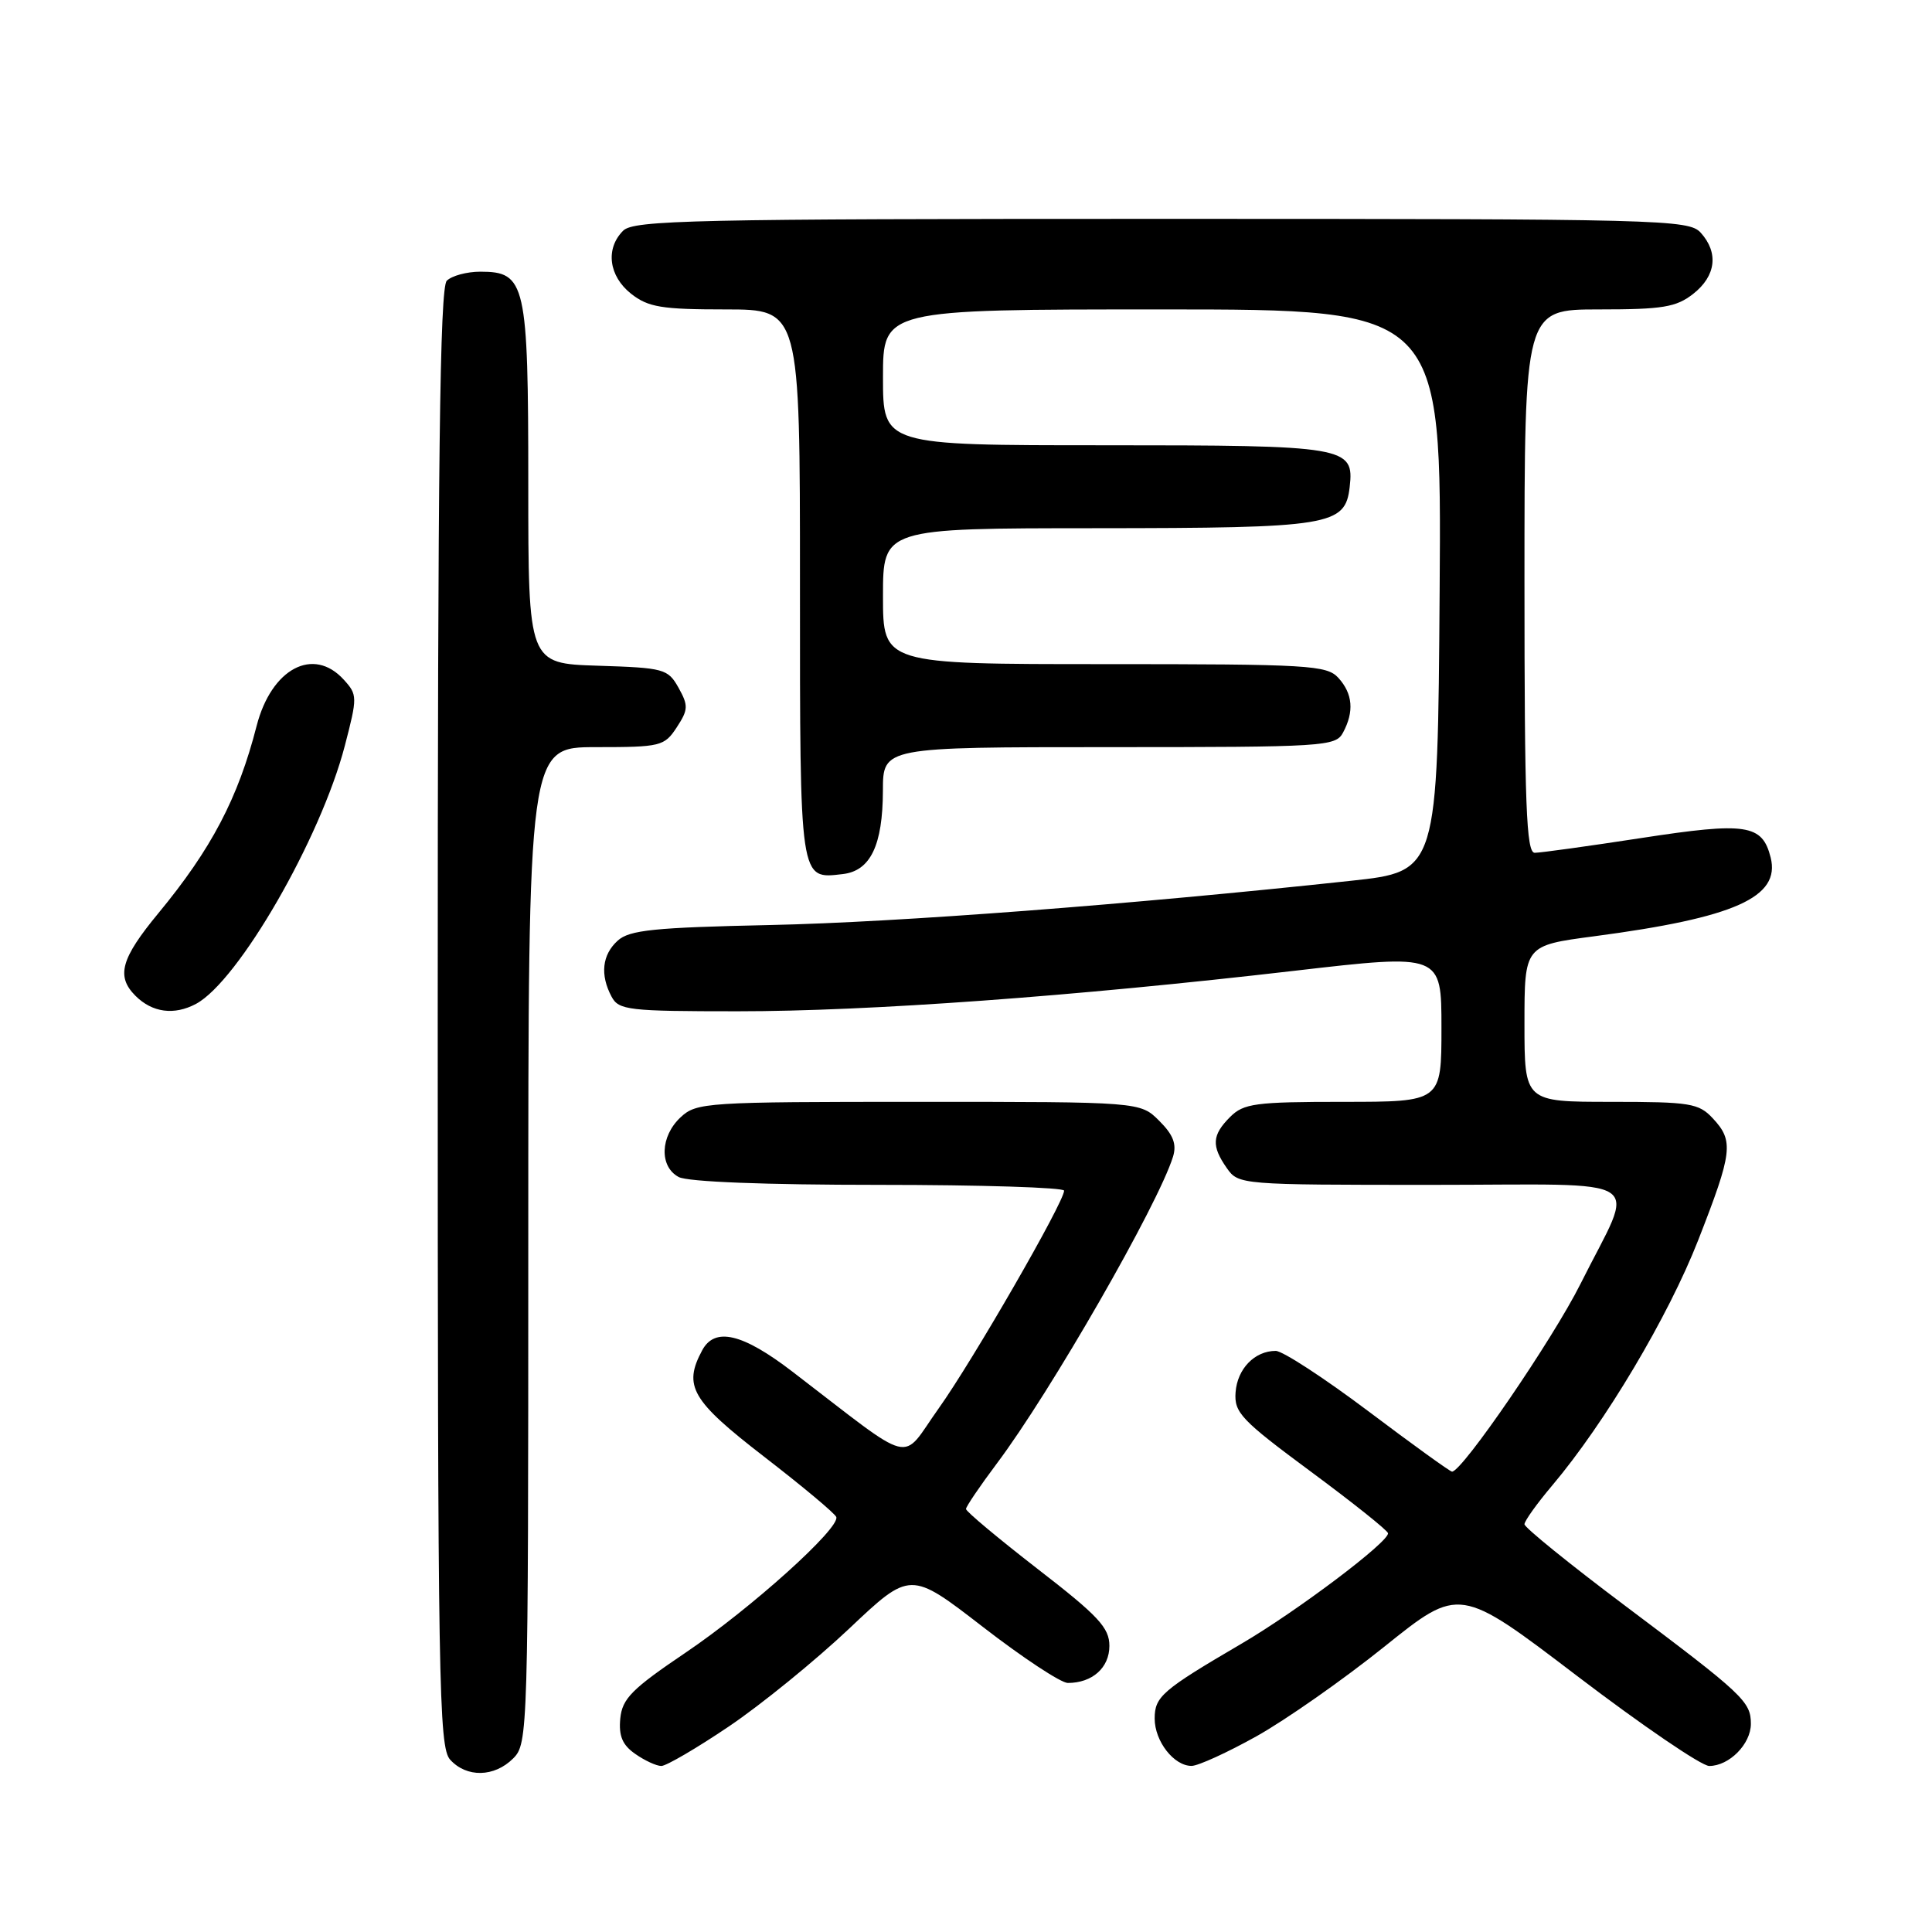 <?xml version="1.0" encoding="UTF-8" standalone="no"?>
<!DOCTYPE svg PUBLIC "-//W3C//DTD SVG 1.1//EN" "http://www.w3.org/Graphics/SVG/1.1/DTD/svg11.dtd" >
<svg xmlns="http://www.w3.org/2000/svg" xmlns:xlink="http://www.w3.org/1999/xlink" version="1.1" viewBox="0 0 256 256">
 <g >
 <path fill="currentColor"
d=" M 68.00 233.00 C 69.96 231.04 70.00 229.67 70.00 165.00 C 70.00 99.00 70.00 99.00 78.98 99.00 C 87.55 99.00 88.03 98.88 89.67 96.38 C 91.20 94.04 91.23 93.50 89.91 91.13 C 88.50 88.62 87.99 88.49 79.21 88.21 C 70.00 87.92 70.00 87.92 70.00 64.18 C 70.00 37.49 69.66 36.00 63.64 36.00 C 61.86 36.00 59.86 36.54 59.20 37.20 C 58.28 38.12 58.00 61.17 58.00 134.87 C 58.00 223.24 58.14 231.50 59.65 233.17 C 61.83 235.57 65.50 235.50 68.00 233.00 Z  M 96.60 228.75 C 100.88 225.86 108.03 220.04 112.50 215.82 C 120.62 208.14 120.62 208.14 130.23 215.57 C 135.52 219.66 140.58 223.00 141.49 223.00 C 144.74 223.00 147.00 220.98 147.00 218.09 C 147.00 215.68 145.55 214.12 137.50 207.90 C 132.28 203.85 128.00 200.28 128.00 199.95 C 128.00 199.63 129.84 196.92 132.08 193.93 C 139.18 184.49 153.46 159.62 155.43 153.27 C 155.94 151.62 155.47 150.37 153.61 148.52 C 151.09 146.00 151.09 146.00 121.73 146.00 C 93.57 146.00 92.29 146.08 90.19 148.04 C 87.47 150.57 87.34 154.58 89.93 155.96 C 91.12 156.60 101.41 157.00 116.43 157.00 C 129.95 157.00 141.00 157.35 141.00 157.77 C 141.00 159.28 128.89 180.30 124.38 186.62 C 119.22 193.85 121.57 194.44 105.00 181.75 C 98.38 176.67 94.71 175.81 93.04 178.93 C 90.50 183.66 91.62 185.58 101.25 193.02 C 106.34 196.95 110.64 200.54 110.81 201.01 C 111.35 202.47 99.51 213.13 90.85 218.98 C 83.73 223.79 82.45 225.07 82.19 227.71 C 81.97 230.02 82.47 231.22 84.17 232.40 C 85.42 233.28 86.98 234.00 87.63 234.00 C 88.28 234.00 92.32 231.64 96.60 228.75 Z  M 166.50 230.06 C 170.35 227.91 177.98 222.57 183.45 218.18 C 193.39 210.20 193.39 210.20 209.01 222.10 C 217.60 228.64 225.46 234.00 226.48 234.00 C 229.13 234.00 232.00 231.09 232.00 228.42 C 232.00 225.46 231.01 224.54 215.27 212.72 C 207.97 207.24 202.00 202.40 202.00 201.97 C 202.00 201.54 203.65 199.23 205.67 196.84 C 212.67 188.55 221.06 174.45 225.02 164.33 C 229.58 152.66 229.76 151.19 226.96 148.19 C 225.09 146.18 223.96 146.00 213.46 146.00 C 202.00 146.00 202.00 146.00 202.00 135.64 C 202.00 125.28 202.00 125.28 211.25 124.06 C 229.88 121.60 235.94 118.89 234.62 113.62 C 233.51 109.22 231.42 108.90 217.50 111.04 C 210.47 112.12 204.11 113.00 203.36 113.00 C 202.24 113.00 202.00 106.70 202.00 77.00 C 202.00 41.00 202.00 41.00 211.87 41.00 C 220.33 41.00 222.10 40.71 224.37 38.93 C 227.38 36.56 227.75 33.48 225.35 30.83 C 223.77 29.09 220.24 29.00 153.92 29.00 C 91.82 29.00 83.97 29.17 82.57 30.57 C 80.19 32.95 80.66 36.58 83.63 38.93 C 85.90 40.71 87.67 41.00 96.13 41.00 C 106.00 41.00 106.00 41.00 106.00 77.38 C 106.00 117.04 105.92 116.49 111.67 115.82 C 115.34 115.40 116.97 112.01 116.99 104.75 C 117.00 99.00 117.00 99.00 146.96 99.00 C 175.57 99.00 176.98 98.91 177.96 97.07 C 179.45 94.29 179.25 91.93 177.35 89.83 C 175.81 88.14 173.50 88.00 146.35 88.00 C 117.00 88.00 117.00 88.00 117.00 79.00 C 117.00 70.00 117.00 70.00 145.25 69.99 C 176.34 69.97 178.25 69.66 178.84 64.53 C 179.45 59.17 178.47 59.00 146.31 59.00 C 117.00 59.00 117.00 59.00 117.00 50.00 C 117.00 41.00 117.00 41.00 154.01 41.00 C 191.02 41.00 191.02 41.00 190.76 78.24 C 190.50 115.47 190.50 115.47 179.00 116.71 C 149.76 119.86 118.92 122.21 102.10 122.57 C 86.67 122.90 83.40 123.23 81.85 124.64 C 79.78 126.51 79.49 129.17 81.04 132.07 C 81.99 133.85 83.27 134.00 97.74 134.00 C 115.16 134.00 142.16 132.04 171.56 128.63 C 191.00 126.38 191.00 126.38 191.00 136.19 C 191.00 146.00 191.00 146.00 178.00 146.00 C 166.33 146.00 164.79 146.21 163.00 148.00 C 160.59 150.41 160.50 151.84 162.56 154.78 C 164.10 156.98 164.40 157.00 189.62 157.00 C 219.15 157.00 216.77 155.43 209.43 170.11 C 205.74 177.49 193.75 195.00 192.40 195.00 C 192.15 195.00 187.16 191.40 181.32 187.00 C 175.47 182.60 169.95 179.00 169.04 179.00 C 166.25 179.00 163.95 181.37 163.72 184.49 C 163.52 187.18 164.46 188.16 173.67 194.98 C 179.27 199.12 183.88 202.80 183.92 203.16 C 184.05 204.30 171.86 213.49 164.50 217.80 C 153.98 223.96 153.00 224.81 153.00 227.72 C 153.00 230.73 155.56 234.01 157.90 233.99 C 158.78 233.98 162.65 232.21 166.50 230.06 Z  M 25.97 133.02 C 31.60 130.00 42.49 111.11 45.69 98.82 C 47.37 92.36 47.37 92.06 45.56 90.07 C 41.53 85.62 35.96 88.58 34.00 96.20 C 31.55 105.76 28.01 112.50 20.99 121.00 C 16.02 127.02 15.36 129.36 17.95 131.95 C 20.18 134.18 23.08 134.56 25.97 133.02 Z "/>
</g>
</svg>